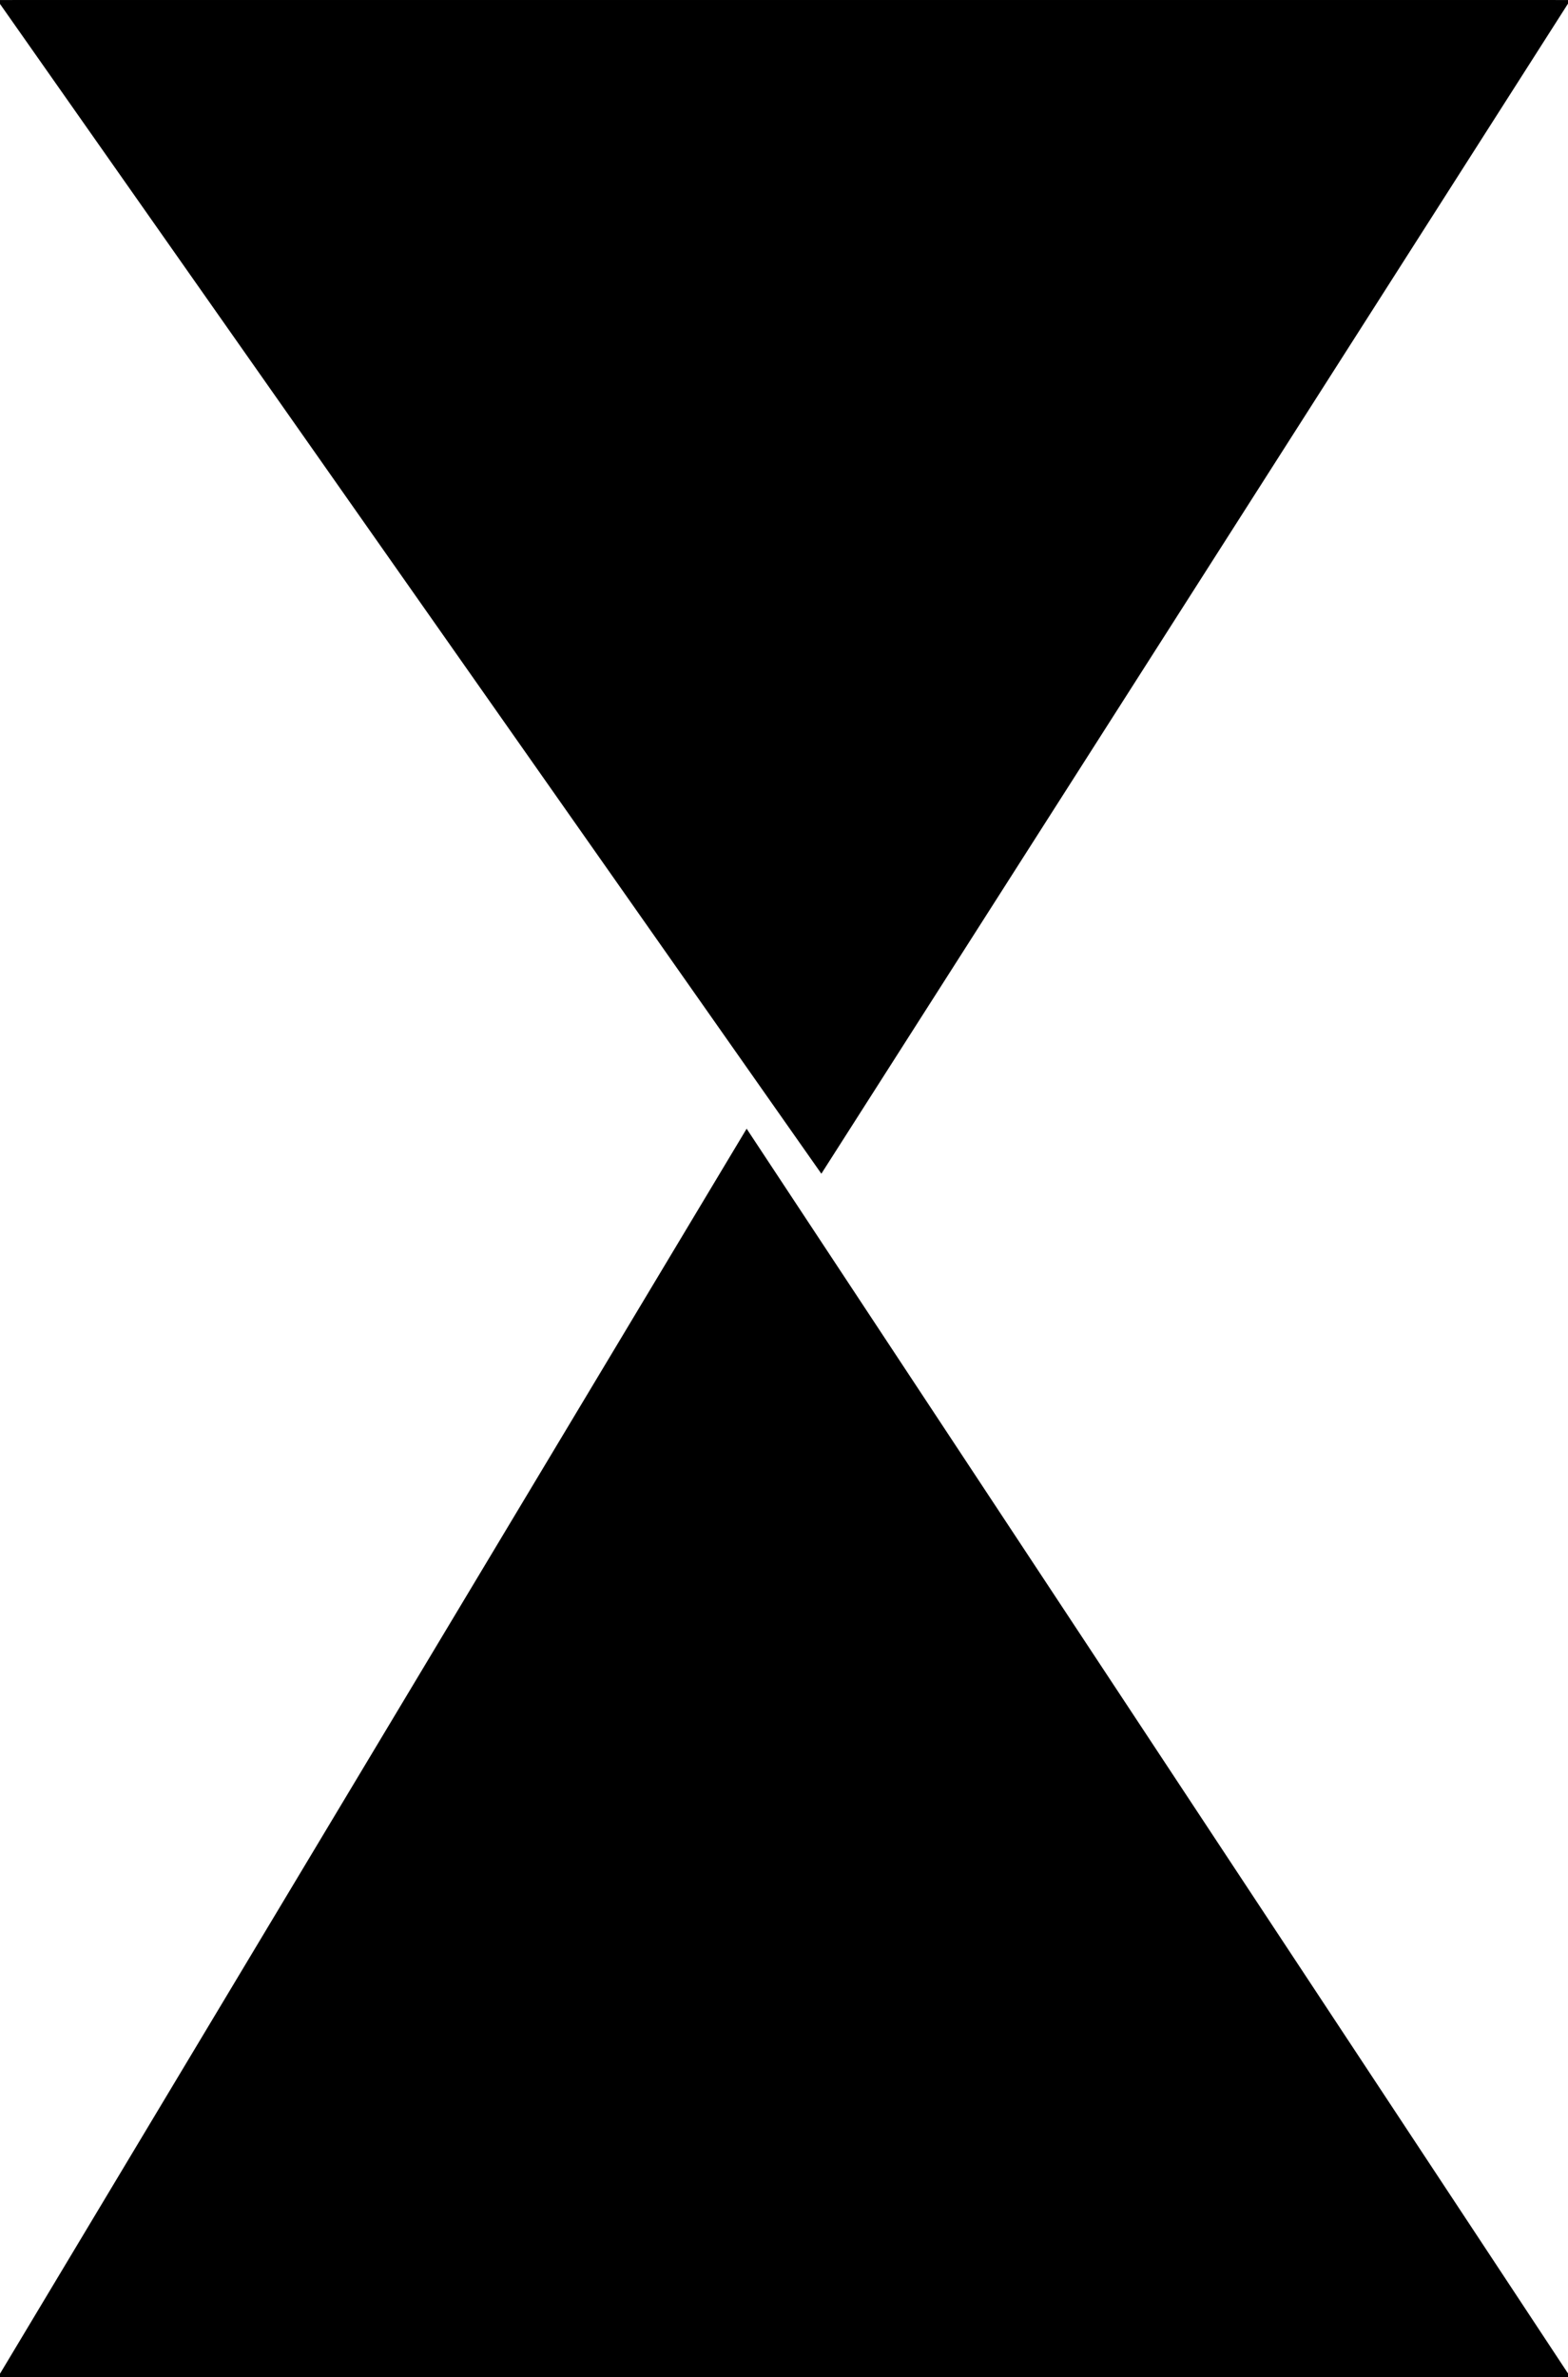 <?xml version="1.0" encoding="UTF-8" standalone="no"?>
<svg
   xmlns:dc="http://purl.org/dc/elements/1.1/"
   xmlns:cc="http://creativecommons.org/ns#"
   xmlns:rdf="http://www.w3.org/1999/02/22-rdf-syntax-ns#"
   xmlns:svg="http://www.w3.org/2000/svg"
   xmlns="http://www.w3.org/2000/svg"
   xmlns:sodipodi="http://sodipodi.sourceforge.net/DTD/sodipodi-0.dtd"
   xmlns:inkscape="http://www.inkscape.org/namespaces/inkscape"
   width="8.001"
   height="12.124"
   viewBox="0 0 6.401 9.699"
   version="1.2"
   id="svg3063"
   inkscape:version="0.48.4 r9939"
   sodipodi:docname="25.52.svg">
  <sodipodi:namedview
     pagecolor="#ffffff"
     bordercolor="#666666"
     borderopacity="1"
     objecttolerance="10"
     gridtolerance="10"
     guidetolerance="10"
     inkscape:pageopacity="0"
     inkscape:pageshadow="2"
     inkscape:window-width="640"
     inkscape:window-height="480"
     id="namedview3103"
     showgrid="false"
     inkscape:zoom="0.22422803"
     inkscape:cx="4.061525"
     inkscape:cy="6.0009756"
     inkscape:window-x="0"
     inkscape:window-y="27"
     inkscape:window-maximized="0"
     inkscape:current-layer="svg3063" />
  <defs
     id="defs3065">
    <clipPath
       id="clip1">
      <path
         d="m 0,0.102 595,0 0,841.797 -595,0 z m 0,0"
         id="path3068"
         inkscape:connector-curvature="0" />
    </clipPath>
    <clipPath
       id="clip2">
      <path
         d="m 294,416.102 7,0 0,4.898 -7,0 z m 0,0"
         id="path3071"
         inkscape:connector-curvature="0" />
    </clipPath>
    <clipPath
       id="clip3">
      <path
         d="m 294,416.102 7,0 0,6.898 -7,0 z m 0,0"
         id="path3074"
         inkscape:connector-curvature="0" />
    </clipPath>
    <clipPath
       id="clip4">
      <path
         d="m 294,420 7,0 0,5.801 -7,0 z m 0,0"
         id="path3077"
         inkscape:connector-curvature="0" />
    </clipPath>
    <clipPath
       id="clip5">
      <path
         d="m 294,419 7,0 0,6.801 -7,0 z m 0,0"
         id="path3080"
         inkscape:connector-curvature="0" />
    </clipPath>
  </defs>
  <g
     id="g3087"
     clip-rule="nonzero"
     clip-path="url(#clip2)"
     transform="translate(-294.251,-416.102)">
    <path
       inkscape:connector-curvature="0"
       id="path3089"
       d="m 297.602,420.801 -3.301,-4.699 6.301,0 z m 0,0"
       style="fill:#000000;fill-opacity:1;fill-rule:evenodd;stroke:none" />
  </g>
  <g
     id="g3091"
     clip-rule="nonzero"
     clip-path="url(#clip3)"
     transform="translate(-294.251,-416.102)">
    <path
       inkscape:connector-curvature="0"
       id="path3093"
       transform="matrix(1,0,0,-1,0,842)"
       d="m 297.602,421.199 -3.301,4.699 6.301,0 z m 0,0"
       style="fill:none;stroke:#000000;stroke-width:0.1;stroke-linecap:butt;stroke-linejoin:miter;stroke-miterlimit:10;stroke-opacity:1" />
  </g>
  <g
     id="g3095"
     clip-rule="nonzero"
     clip-path="url(#clip4)"
     transform="translate(-294.251,-416.102)">
    <path
       inkscape:connector-curvature="0"
       id="path3097"
       d="m 297.301,420.801 3.301,5 -6.301,0 z m 0,0"
       style="fill:#000000;fill-opacity:1;fill-rule:evenodd;stroke:none" />
  </g>
  <g
     id="g3099"
     clip-rule="nonzero"
     clip-path="url(#clip5)"
     transform="translate(-294.251,-416.102)">
    <path
       inkscape:connector-curvature="0"
       id="path3101"
       transform="matrix(1,0,0,-1,0,842)"
       d="m 297.301,421.199 3.301,-5 -6.301,0 z m 0,0"
       style="fill:none;stroke:#000000;stroke-width:0.1;stroke-linecap:butt;stroke-linejoin:miter;stroke-miterlimit:10;stroke-opacity:1" />
  </g>
</svg>

